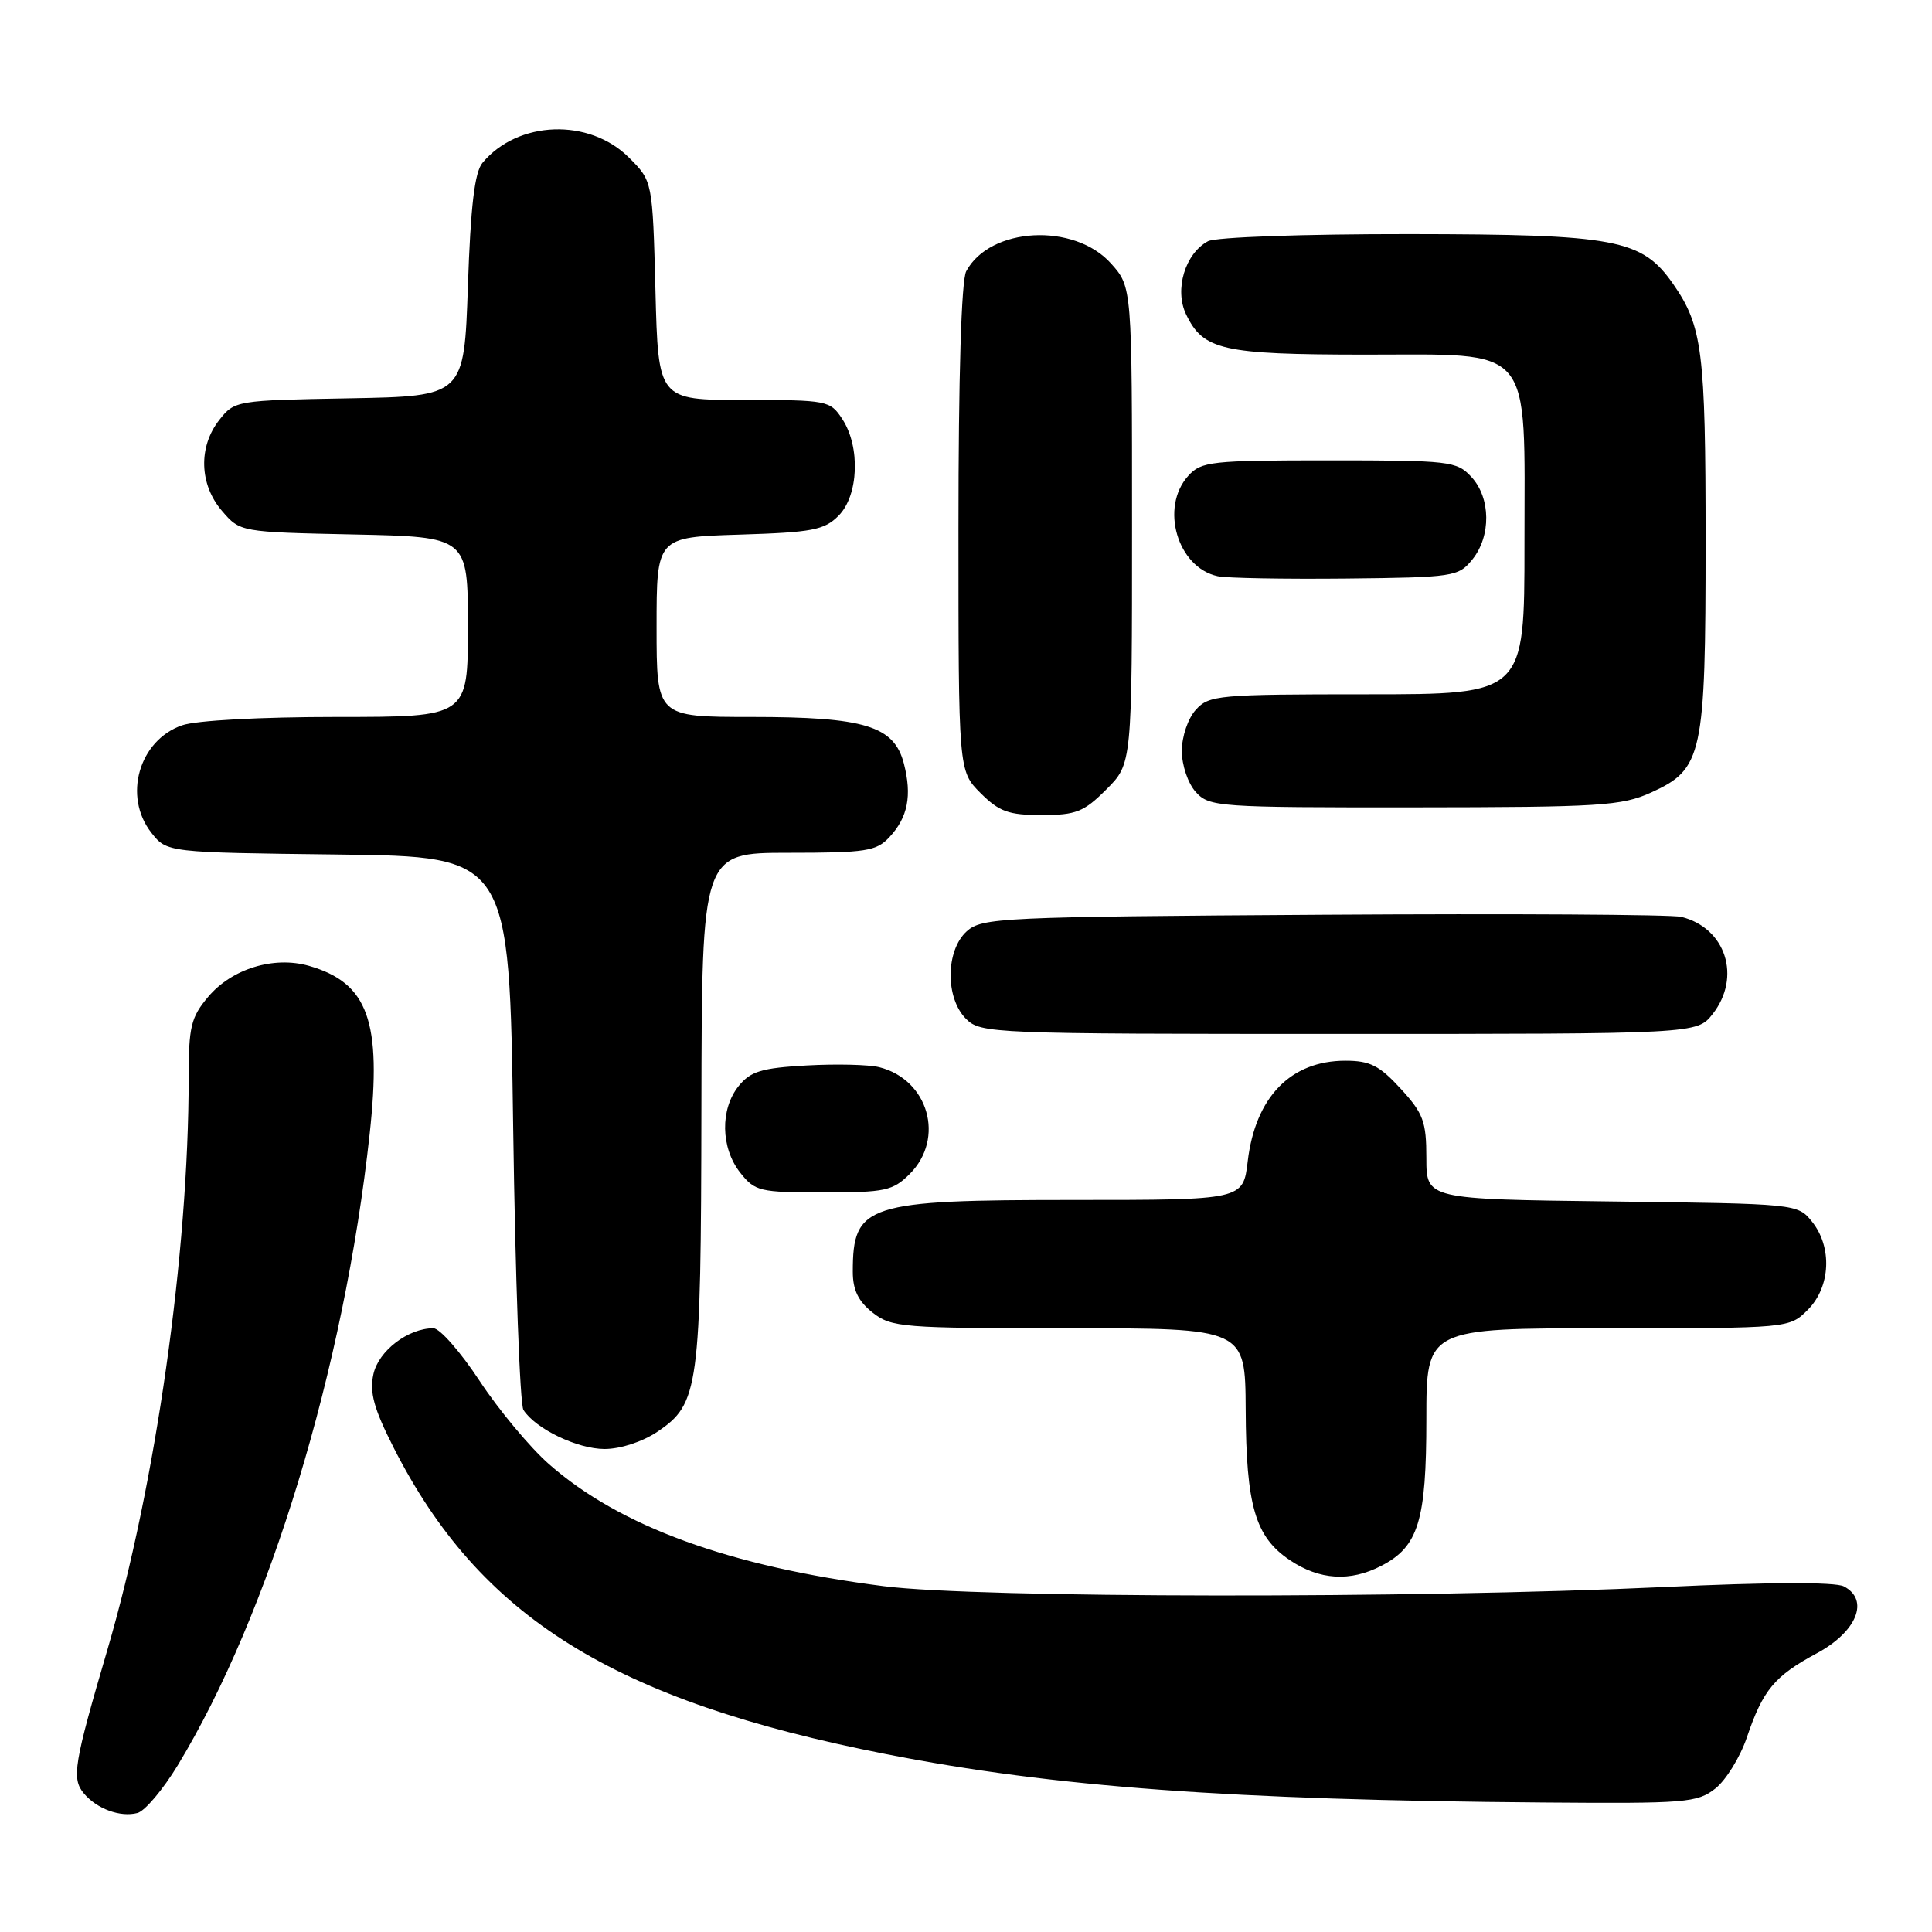 <?xml version="1.0" encoding="UTF-8" standalone="no"?>
<!DOCTYPE svg PUBLIC "-//W3C//DTD SVG 1.1//EN" "http://www.w3.org/Graphics/SVG/1.1/DTD/svg11.dtd" >
<svg xmlns="http://www.w3.org/2000/svg" xmlns:xlink="http://www.w3.org/1999/xlink" version="1.1" viewBox="0 0 256 256">
 <g >
 <path fill="currentColor"
d=" M 23.54 233.93 C 35.67 213.96 45.61 181.28 48.98 150.28 C 50.61 135.31 48.78 130.23 40.94 127.98 C 36.29 126.65 30.71 128.36 27.57 132.10 C 25.30 134.80 25.00 136.04 25.00 142.83 C 24.99 166.07 20.63 196.75 14.26 218.50 C 9.79 233.72 9.47 235.66 11.10 237.62 C 12.81 239.68 15.94 240.83 18.21 240.23 C 19.19 239.98 21.59 237.14 23.54 233.93 Z  M 227.29 236.99 C 228.70 235.88 230.57 232.84 231.46 230.24 C 233.60 223.92 235.11 222.10 240.75 219.06 C 246.06 216.20 247.75 211.98 244.31 210.20 C 243.18 209.61 234.25 209.64 220.50 210.29 C 187.49 211.83 129.59 211.77 117.13 210.18 C 96.70 207.58 82.14 202.27 72.76 194.02 C 70.23 191.80 66.09 186.83 63.56 182.99 C 61.03 179.14 58.27 176.00 57.43 176.00 C 54.07 176.00 50.16 178.99 49.48 182.08 C 48.95 184.51 49.53 186.64 52.15 191.80 C 63.57 214.30 81.28 225.33 117.36 232.42 C 139.56 236.79 163.11 238.52 204.62 238.84 C 223.39 238.99 224.90 238.87 227.29 236.99 Z  M 183.03 207.48 C 187.95 204.94 189.00 201.53 189.00 188.05 C 189.00 176.00 189.00 176.00 213.05 176.00 C 237.09 176.00 237.09 176.00 239.55 173.55 C 242.57 170.52 242.81 165.23 240.09 161.86 C 238.19 159.51 238.06 159.50 213.59 159.20 C 189.00 158.90 189.00 158.90 189.00 153.44 C 189.00 148.61 188.60 147.53 185.60 144.26 C 182.78 141.18 181.52 140.55 178.27 140.55 C 171.02 140.55 166.34 145.37 165.33 153.87 C 164.72 159.00 164.72 159.00 142.31 159.00 C 114.75 159.00 113.00 159.57 113.00 168.51 C 113.00 170.93 113.73 172.43 115.63 173.93 C 118.13 175.89 119.51 176.00 141.63 176.00 C 165.00 176.00 165.00 176.00 165.06 186.75 C 165.12 199.55 166.32 203.64 170.90 206.72 C 174.84 209.37 178.89 209.62 183.03 207.48 Z  M 87.10 189.72 C 92.61 186.01 92.88 184.04 92.94 146.75 C 93.00 113.00 93.00 113.00 104.46 113.00 C 114.78 113.00 116.12 112.79 117.86 110.92 C 120.30 108.30 120.86 105.42 119.77 101.18 C 118.47 96.18 114.61 95.00 99.53 95.00 C 87.00 95.00 87.00 95.00 87.00 83.09 C 87.00 71.18 87.00 71.18 97.97 70.84 C 107.64 70.54 109.21 70.24 111.11 68.34 C 113.77 65.67 114.03 59.22 111.61 55.53 C 110.00 53.07 109.65 53.00 98.59 53.00 C 87.22 53.00 87.22 53.00 86.85 38.51 C 86.47 24.01 86.47 24.01 83.36 20.90 C 78.08 15.61 68.61 15.95 63.93 21.58 C 62.89 22.83 62.36 27.32 62.00 37.90 C 61.50 52.50 61.50 52.50 46.30 52.78 C 31.26 53.05 31.08 53.08 29.05 55.66 C 26.26 59.21 26.41 64.20 29.41 67.69 C 31.82 70.50 31.82 70.50 46.91 70.82 C 62.00 71.14 62.00 71.14 62.00 83.07 C 62.00 95.00 62.00 95.00 44.65 95.00 C 34.53 95.00 25.97 95.46 24.12 96.11 C 18.40 98.10 16.28 105.54 20.06 110.35 C 22.12 112.96 22.12 112.96 44.81 113.23 C 67.50 113.50 67.50 113.50 68.00 149.50 C 68.28 169.30 68.89 186.10 69.36 186.83 C 70.98 189.34 76.50 191.99 80.10 192.00 C 82.20 192.00 85.12 191.05 87.10 189.72 Z  M 120.55 155.55 C 125.25 150.84 123.03 143.05 116.51 141.41 C 115.11 141.06 110.77 140.96 106.87 141.18 C 100.91 141.51 99.45 141.96 97.88 143.90 C 95.41 146.96 95.49 152.08 98.07 155.37 C 100.04 157.86 100.62 158.00 109.12 158.00 C 117.31 158.00 118.30 157.79 120.55 155.55 Z  M 226.93 134.37 C 230.78 129.46 228.68 122.95 222.78 121.49 C 221.52 121.18 200.18 121.05 175.35 121.21 C 132.59 121.48 130.10 121.60 128.10 123.40 C 125.29 125.95 125.24 132.24 128.00 135.00 C 129.94 136.94 131.33 137.00 177.43 137.00 C 224.85 137.00 224.85 137.00 226.93 134.37 Z  M 146.60 104.60 C 150.00 101.20 150.00 101.20 150.00 69.62 C 150.00 38.03 150.00 38.03 147.22 34.92 C 142.35 29.47 131.18 30.06 128.03 35.94 C 127.38 37.15 127.00 49.88 127.00 70.01 C 127.00 102.15 127.00 102.15 129.92 105.08 C 132.40 107.55 133.63 108.00 138.02 108.00 C 142.58 108.00 143.61 107.59 146.60 104.60 Z  M 218.79 105.01 C 225.61 101.91 226.00 100.13 226.00 71.68 C 226.00 46.53 225.58 43.21 221.70 37.63 C 217.55 31.68 214.17 31.05 186.68 31.02 C 172.66 31.01 161.09 31.42 160.07 31.96 C 157.03 33.59 155.59 38.37 157.16 41.65 C 159.44 46.40 161.95 46.97 180.68 46.99 C 203.47 47.00 202.00 45.27 202.00 72.13 C 202.00 92.00 202.00 92.00 181.15 92.00 C 161.41 92.00 160.21 92.11 158.45 94.05 C 157.41 95.20 156.60 97.59 156.60 99.50 C 156.60 101.41 157.41 103.80 158.45 104.95 C 160.24 106.92 161.35 107.00 187.40 106.98 C 212.09 106.96 214.88 106.78 218.79 105.01 Z  M 195.09 74.14 C 197.60 71.04 197.54 65.96 194.96 63.19 C 193.02 61.10 192.12 61.00 176.12 61.00 C 160.44 61.00 159.18 61.14 157.45 63.05 C 153.67 67.23 156.01 75.20 161.35 76.35 C 162.53 76.61 170.18 76.74 178.34 76.66 C 192.64 76.51 193.25 76.41 195.09 74.14 Z "/>
</g>
</svg>